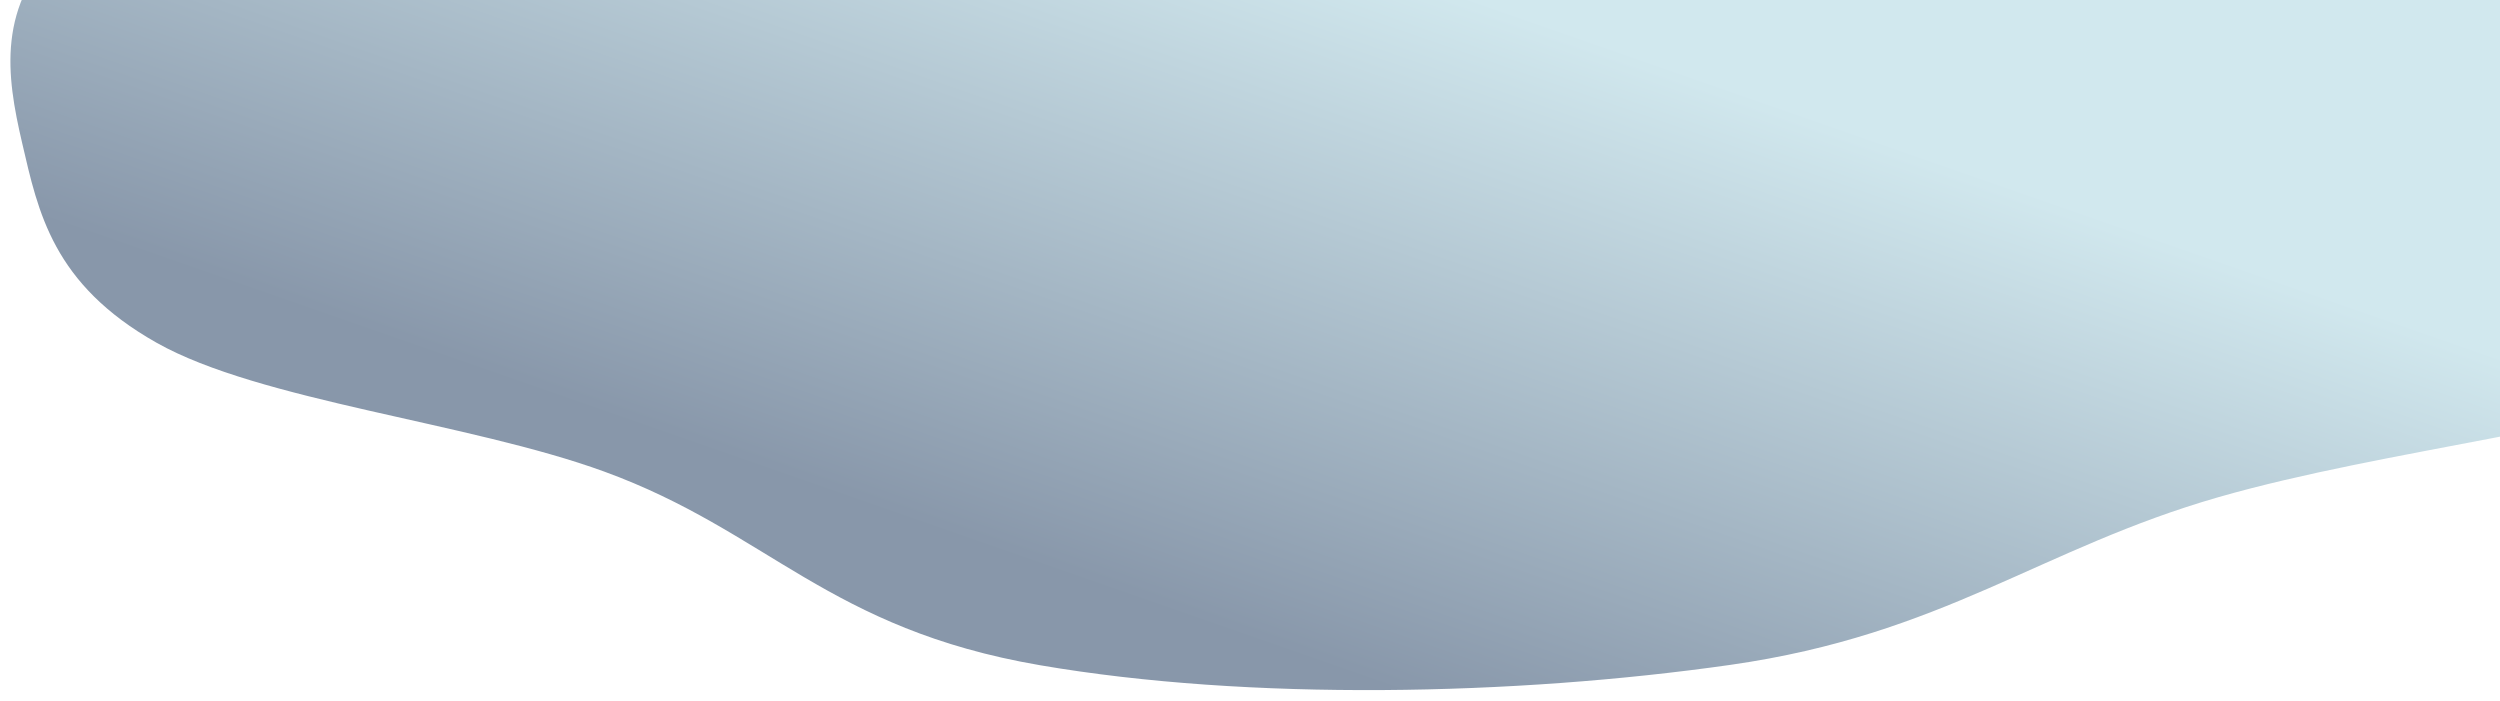 <svg width="960" height="269" viewBox="0 0 960 269" fill="none" xmlns="http://www.w3.org/2000/svg">
<g filter="url(#filter0_d_18_42)">
<path fill-rule="evenodd" clip-rule="evenodd" d="M531.984 -163C607.681 -163.074 675.465 -147.352 740.967 -133.973C802.638 -121.377 852.65 -103.955 904.846 -86.843C960.704 -68.53 1017.62 -51.197 1060.96 -29.065C1112.68 -2.656 1184.6 23.613 1184 55.706C1183.4 87.409 1117.65 114.931 1057.78 138.585C1002.32 160.499 916.668 168.347 852.03 186.872C783.542 206.5 746.27 239.637 664.459 251.31C581.66 263.125 479.736 265.238 399.422 251.454C317.847 237.454 295.104 200.109 232.069 177.102C180.092 158.13 99.753 149.977 60.112 127.607C20.206 105.087 14.677 77.408 8.511 50.942C2.425 24.817 -1.504 -2.041 24.177 -26.64C49.578 -50.97 102.387 -70.005 154.041 -88.456C204.315 -106.413 261.065 -121.244 323.519 -133.563C389.569 -146.59 456.304 -162.925 531.984 -163Z" fill="url(#paint0_linear_18_42)"/>
</g>
<defs>
<filter id="filter0_d_18_42" x="0" y="-163" width="1188" height="432" filterUnits="userSpaceOnUse" color-interpolation-filters="sRGB">
<feFlood flood-opacity="0" result="BackgroundImageFix"/>
<feColorMatrix in="SourceAlpha" type="matrix" values="0 0 0 0 0 0 0 0 0 0 0 0 0 0 0 0 0 0 127 0" result="hardAlpha"/>
<feOffset dy="4"/>
<feGaussianBlur stdDeviation="2"/>
<feComposite in2="hardAlpha" operator="out"/>
<feColorMatrix type="matrix" values="0 0 0 0 0 0 0 0 0 0 0 0 0 0 0 0 0 0 0.25 0"/>
<feBlend mode="normal" in2="BackgroundImageFix" result="effect1_dropShadow_18_42"/>
<feBlend mode="normal" in="SourceGraphic" in2="effect1_dropShadow_18_42" result="shape"/>
</filter>
<linearGradient id="paint0_linear_18_42" x1="291.874" y1="231.715" x2="400.838" y2="-80.718" gradientUnits="userSpaceOnUse">
<stop offset="0.158" stop-color="#8897AA"/>
<stop offset="0.948" stop-color="#D1E8EE"/>
</linearGradient>
</defs>
</svg>
